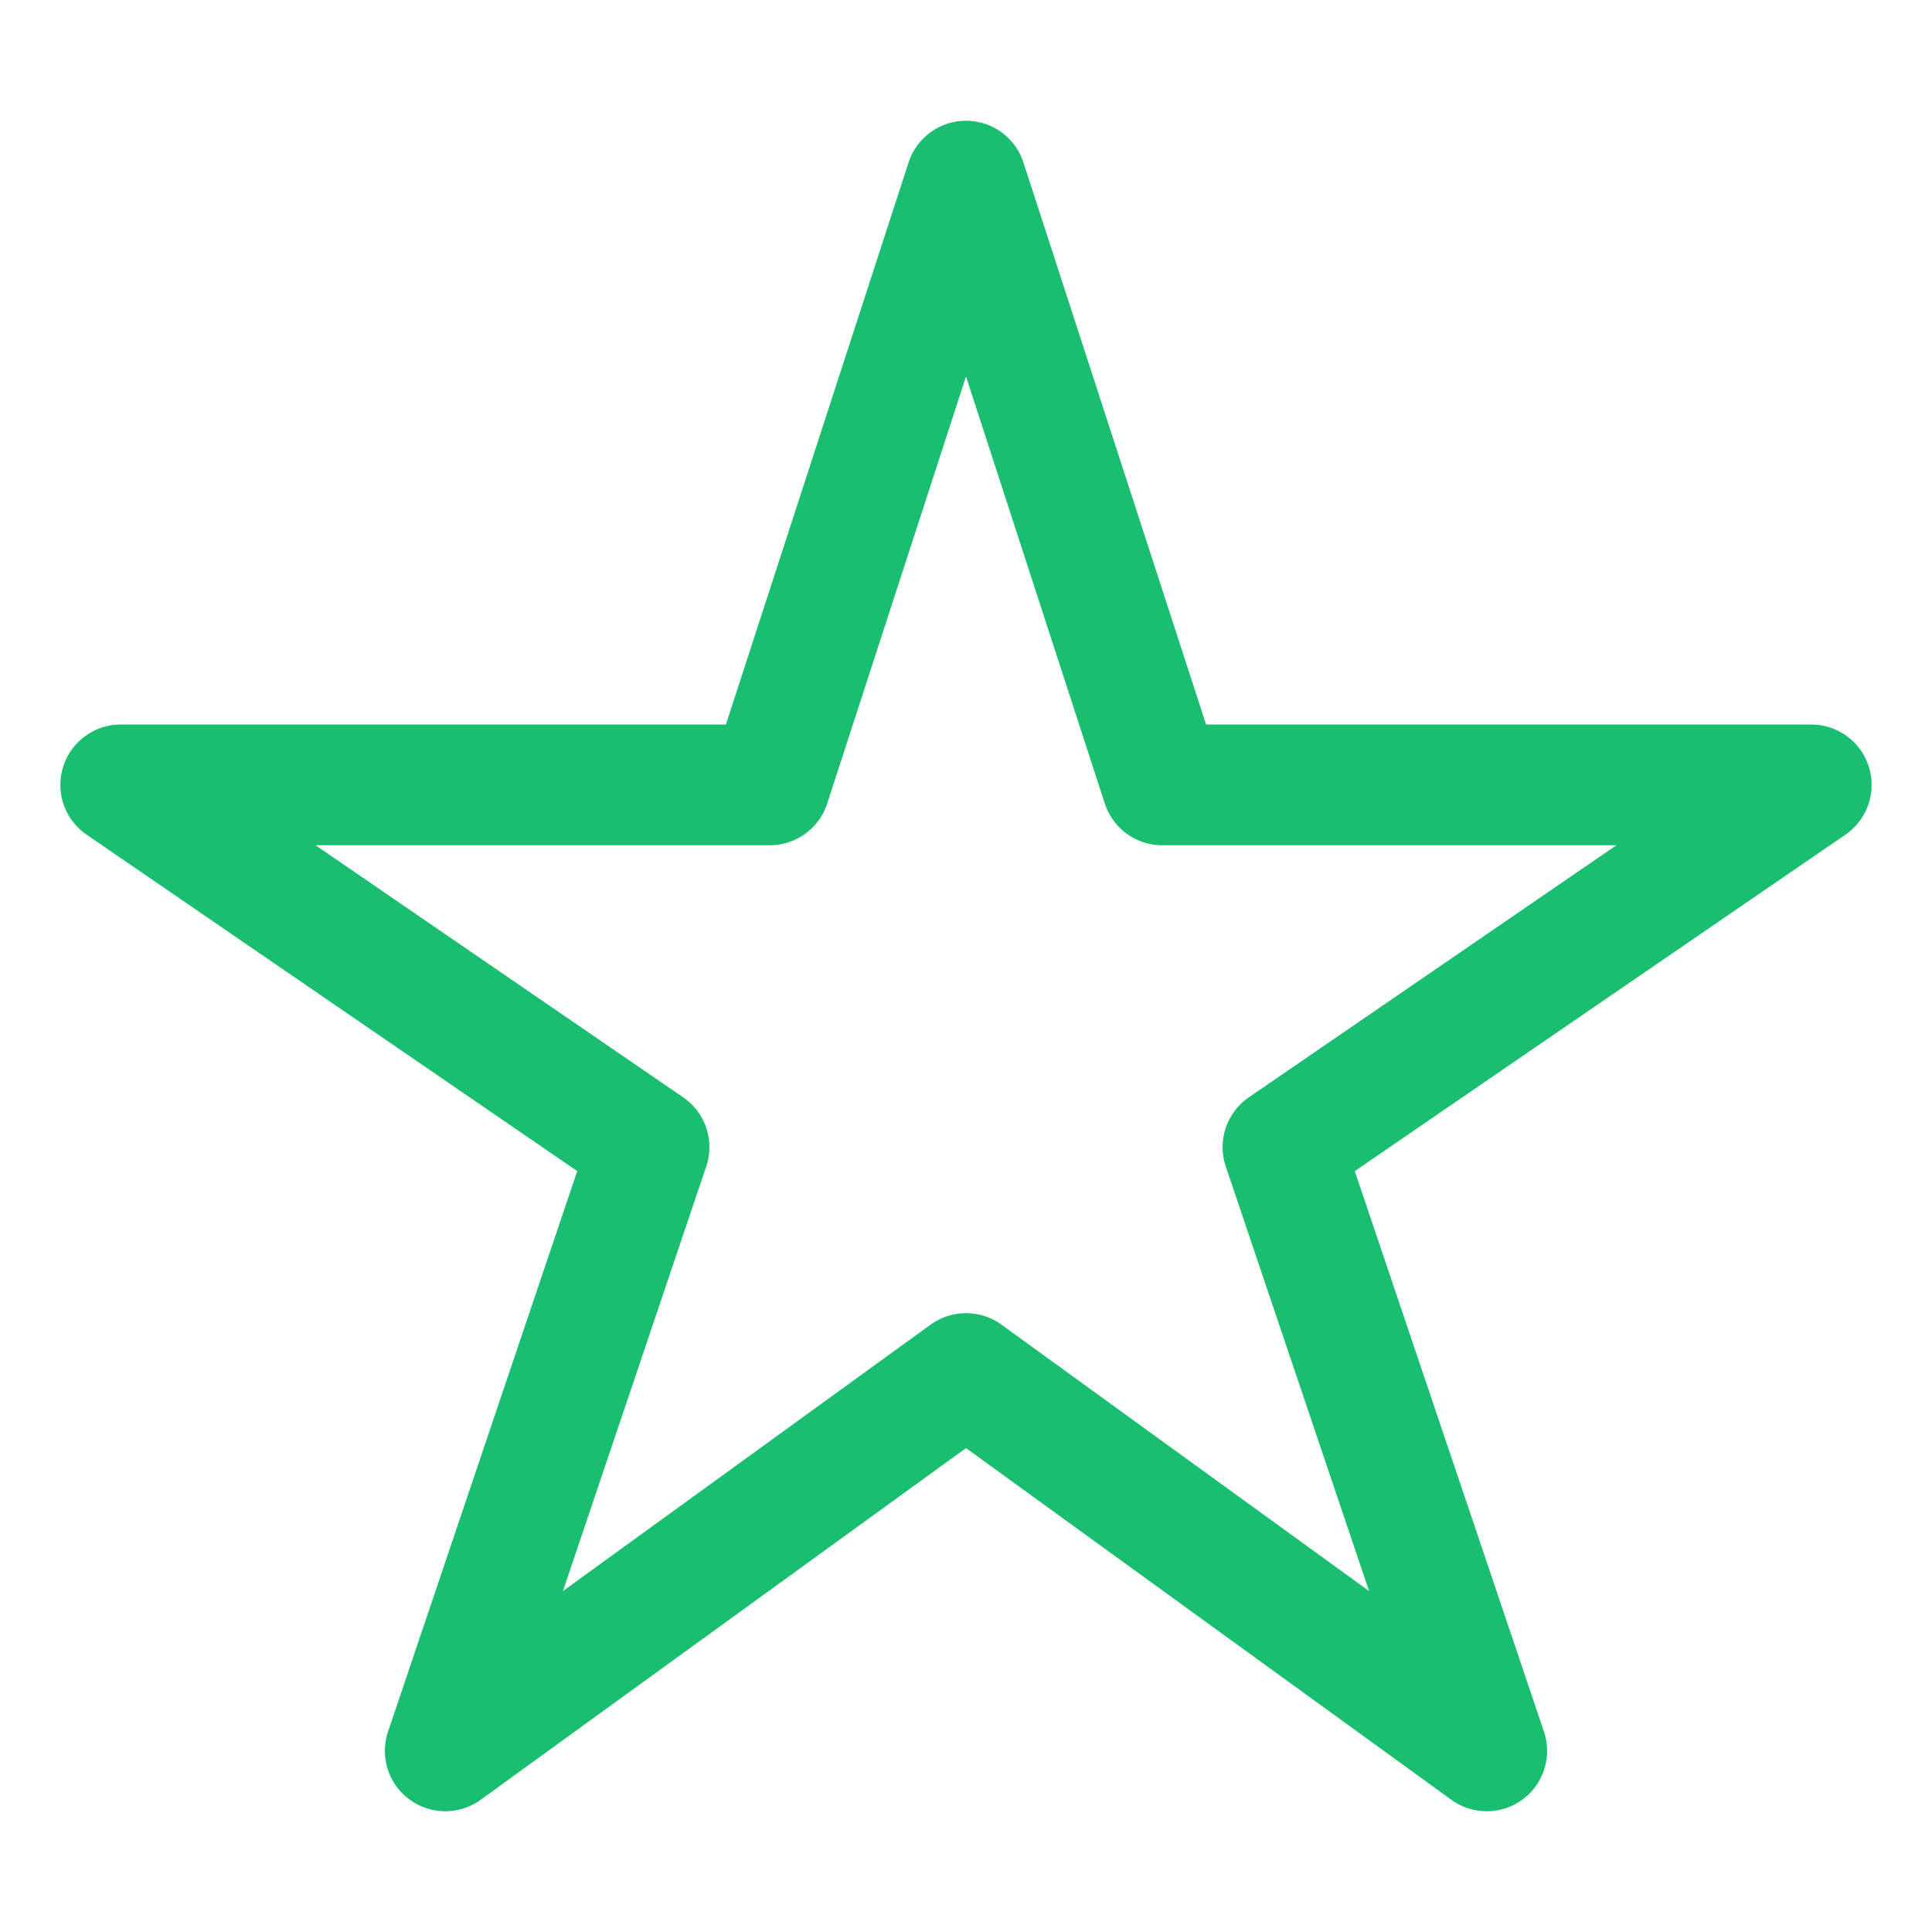 <svg xmlns="http://www.w3.org/2000/svg" class="ionicon" viewBox="0 0 512 512" height="24" width="24" color="#19BE70"><path d="M480 208H308L256 48l-52 160H32l140 96-54 160 138-100 138 100-54-160z" fill="none" stroke="currentColor" stroke-linejoin="round" stroke-width="32"/></svg>